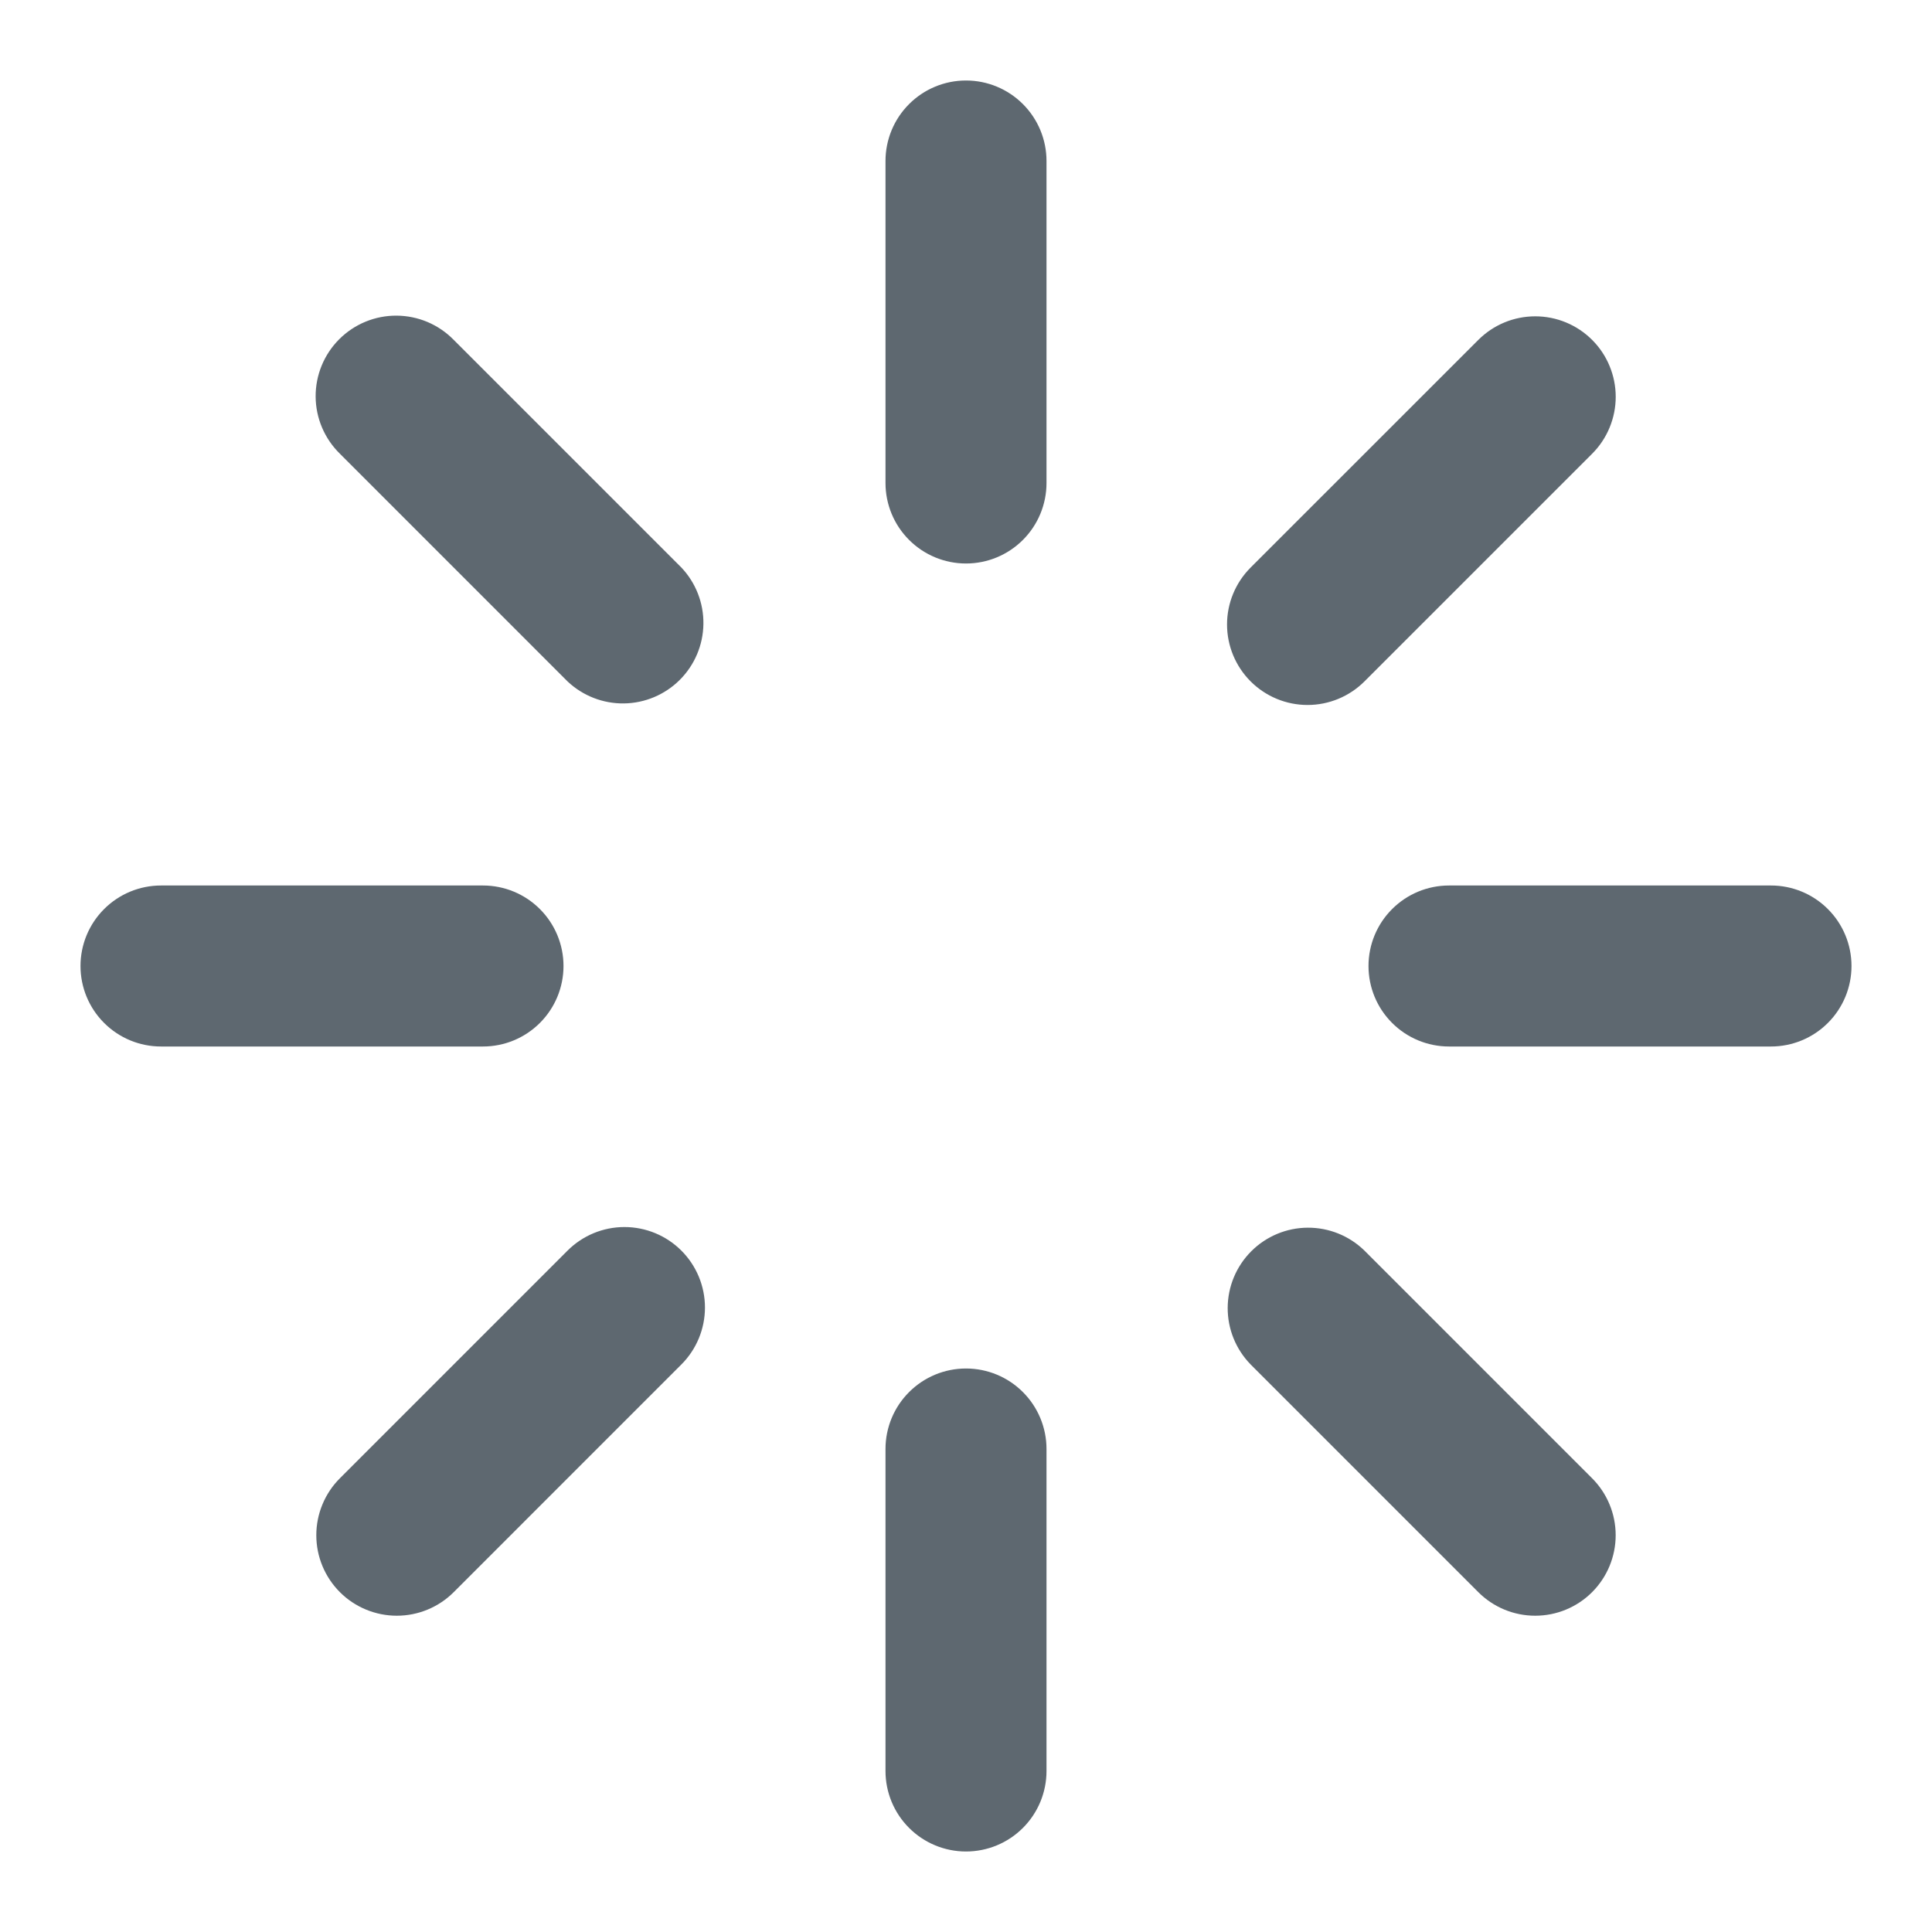<svg width="96" height="96" viewBox="0 0 96 96" fill="none" xmlns="http://www.w3.org/2000/svg">
<path d="M28 48C28 46.939 27.579 45.922 26.828 45.172C26.078 44.421 25.061 44 24 44H8C6.939 44 5.922 44.421 5.172 45.172C4.421 45.922 4 46.939 4 48C4 49.061 4.421 50.078 5.172 50.828C5.922 51.579 6.939 52 8 52H24C25.061 52 26.078 51.579 26.828 50.828C27.579 50.078 28 49.061 28 48ZM88 44H72C70.939 44 69.922 44.421 69.172 45.172C68.421 45.922 68 46.939 68 48C68 49.061 68.421 50.078 69.172 50.828C69.922 51.579 70.939 52 72 52H88C89.061 52 90.078 51.579 90.828 50.828C91.579 50.078 92 49.061 92 48C92 46.939 91.579 45.922 90.828 45.172C90.078 44.421 89.061 44 88 44ZM48 4C46.939 4 45.922 4.421 45.172 5.172C44.421 5.922 44 6.939 44 8V24C44 25.061 44.421 26.078 45.172 26.828C45.922 27.579 46.939 28 48 28C49.061 28 50.078 27.579 50.828 26.828C51.579 26.078 52 25.061 52 24V8C52 6.939 51.579 5.922 50.828 5.172C50.078 4.421 49.061 4 48 4ZM48 68C46.939 68 45.922 68.421 45.172 69.172C44.421 69.922 44 70.939 44 72V88C44 89.061 44.421 90.078 45.172 90.828C45.922 91.579 46.939 92 48 92C49.061 92 50.078 91.579 50.828 90.828C51.579 90.078 52 89.061 52 88V72C52 70.939 51.579 69.922 50.828 69.172C50.078 68.421 49.061 68 48 68ZM28.2 62.143L16.889 73.455C16.517 73.826 16.223 74.267 16.022 74.753C15.82 75.238 15.717 75.758 15.717 76.283C15.717 76.809 15.82 77.329 16.021 77.814C16.222 78.299 16.517 78.74 16.888 79.112C17.259 79.484 17.7 79.778 18.186 79.979C18.671 80.18 19.191 80.284 19.716 80.284C20.242 80.284 20.762 80.181 21.247 79.98C21.733 79.779 22.174 79.484 22.545 79.113L33.858 67.799C34.608 67.049 35.029 66.031 35.029 64.97C35.029 63.909 34.607 62.892 33.857 62.142C33.107 61.392 32.089 60.971 31.028 60.971C29.967 60.971 28.95 61.393 28.2 62.143ZM67.8 33.858L79.112 22.546C79.484 22.175 79.778 21.734 79.979 21.248C80.18 20.763 80.284 20.243 80.284 19.718C80.284 19.192 80.18 18.672 79.979 18.187C79.778 17.701 79.484 17.26 79.112 16.889C78.741 16.518 78.3 16.223 77.815 16.022C77.33 15.821 76.81 15.718 76.285 15.718C75.76 15.718 75.24 15.821 74.755 16.022C74.27 16.223 73.829 16.518 73.458 16.889L62.143 28.201C61.393 28.951 60.971 29.969 60.971 31.029C60.971 32.09 61.393 33.108 62.143 33.858C62.893 34.608 63.911 35.03 64.972 35.03C66.032 35.03 67.05 34.608 67.8 33.858ZM22.544 16.887C22.174 16.509 21.733 16.208 21.246 16.001C20.759 15.795 20.235 15.687 19.706 15.684C19.177 15.681 18.653 15.783 18.164 15.984C17.674 16.185 17.23 16.482 16.856 16.856C16.482 17.23 16.186 17.674 15.984 18.164C15.783 18.653 15.681 19.177 15.684 19.707C15.687 20.236 15.795 20.759 16.002 21.246C16.209 21.733 16.51 22.174 16.888 22.544L28.2 33.858C28.957 34.574 29.964 34.967 31.006 34.953C32.048 34.938 33.043 34.518 33.78 33.781C34.517 33.044 34.938 32.049 34.952 31.007C34.967 29.965 34.574 28.958 33.858 28.201L22.544 16.887ZM67.8 62.143C67.047 61.407 66.034 60.997 64.981 61.003C63.928 61.008 62.92 61.429 62.175 62.174C61.43 62.919 61.009 63.927 61.003 64.98C60.997 66.033 61.407 67.046 62.143 67.799L73.456 79.113C73.827 79.484 74.268 79.779 74.753 79.98C75.238 80.181 75.758 80.284 76.284 80.284C76.809 80.284 77.329 80.181 77.814 79.98C78.299 79.779 78.74 79.484 79.111 79.113C79.861 78.362 80.282 77.345 80.282 76.284C80.282 75.223 79.861 74.206 79.111 73.455L67.8 62.143Z" fill="#5E6870"/>
</svg>
